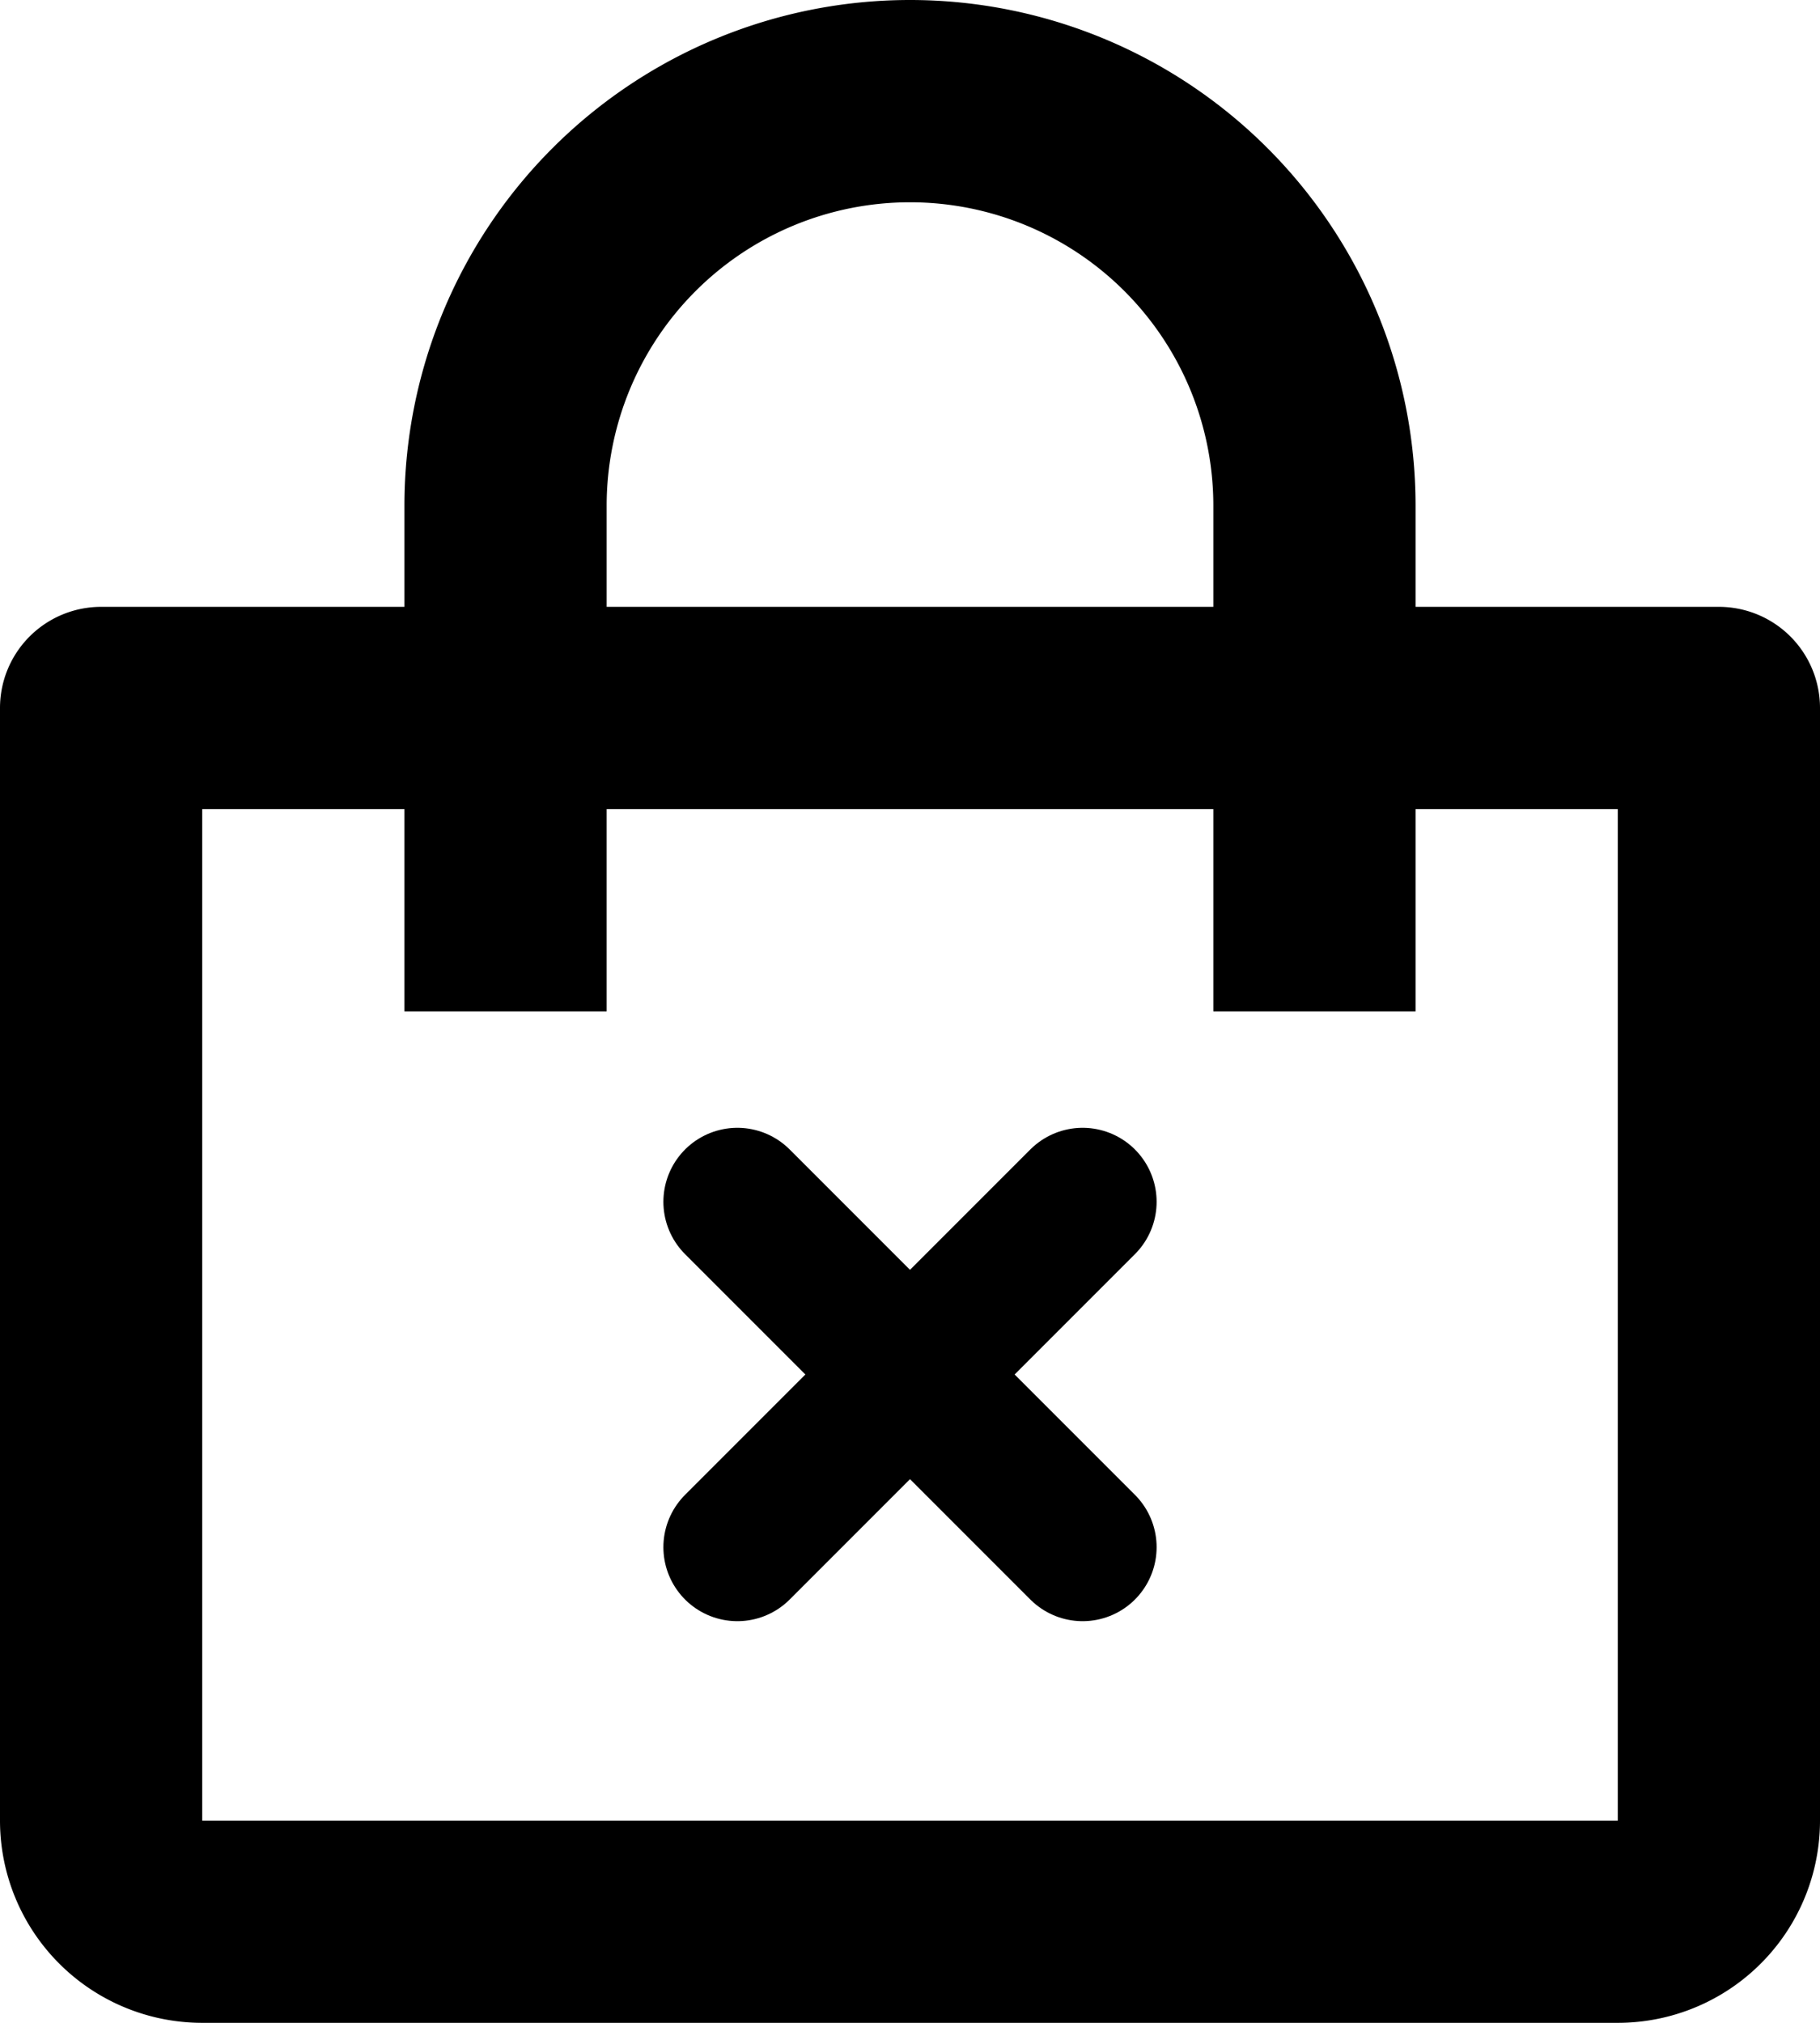 <svg xmlns="http://www.w3.org/2000/svg" width="36.9" height="41" viewBox="0 0 36.9 41">
  <g id="Group_791" data-name="Group 791" transform="translate(-507.003 -859.999)">
    <g id="Group_155" data-name="Group 155" transform="translate(520.453 884.358)">
      <line id="Line_38" data-name="Line 38" x1="7" y2="7" transform="translate(1.5)" fill="none" stroke="currentColor" stroke-linecap="round" stroke-width="3"/>
      <line id="Line_133" data-name="Line 133" x2="7" y2="7" transform="translate(1.5)" fill="none" stroke="currentColor" stroke-linecap="round" stroke-width="3"/>
    </g>
    <path id="bx-shopping-bag" d="M8.6,44H37.3a4.1,4.1,0,0,0,4.1-4.1V17.35a2.05,2.05,0,0,0-2.05-2.05H33.2V13.25a10.25,10.25,0,0,0-20.5,0V15.3H6.55A2.05,2.05,0,0,0,4.5,17.35V39.9A4.1,4.1,0,0,0,8.6,44Zm8.2-30.75a6.15,6.15,0,0,1,12.3,0V15.3H16.8ZM8.6,19.4h4.1v4.1h4.1V19.4H29.1v4.1h4.1V19.4h4.1l0,20.5H8.6Z" transform="translate(502.503 856.999)" fill="currentColor"/>
  </g>
</svg>
